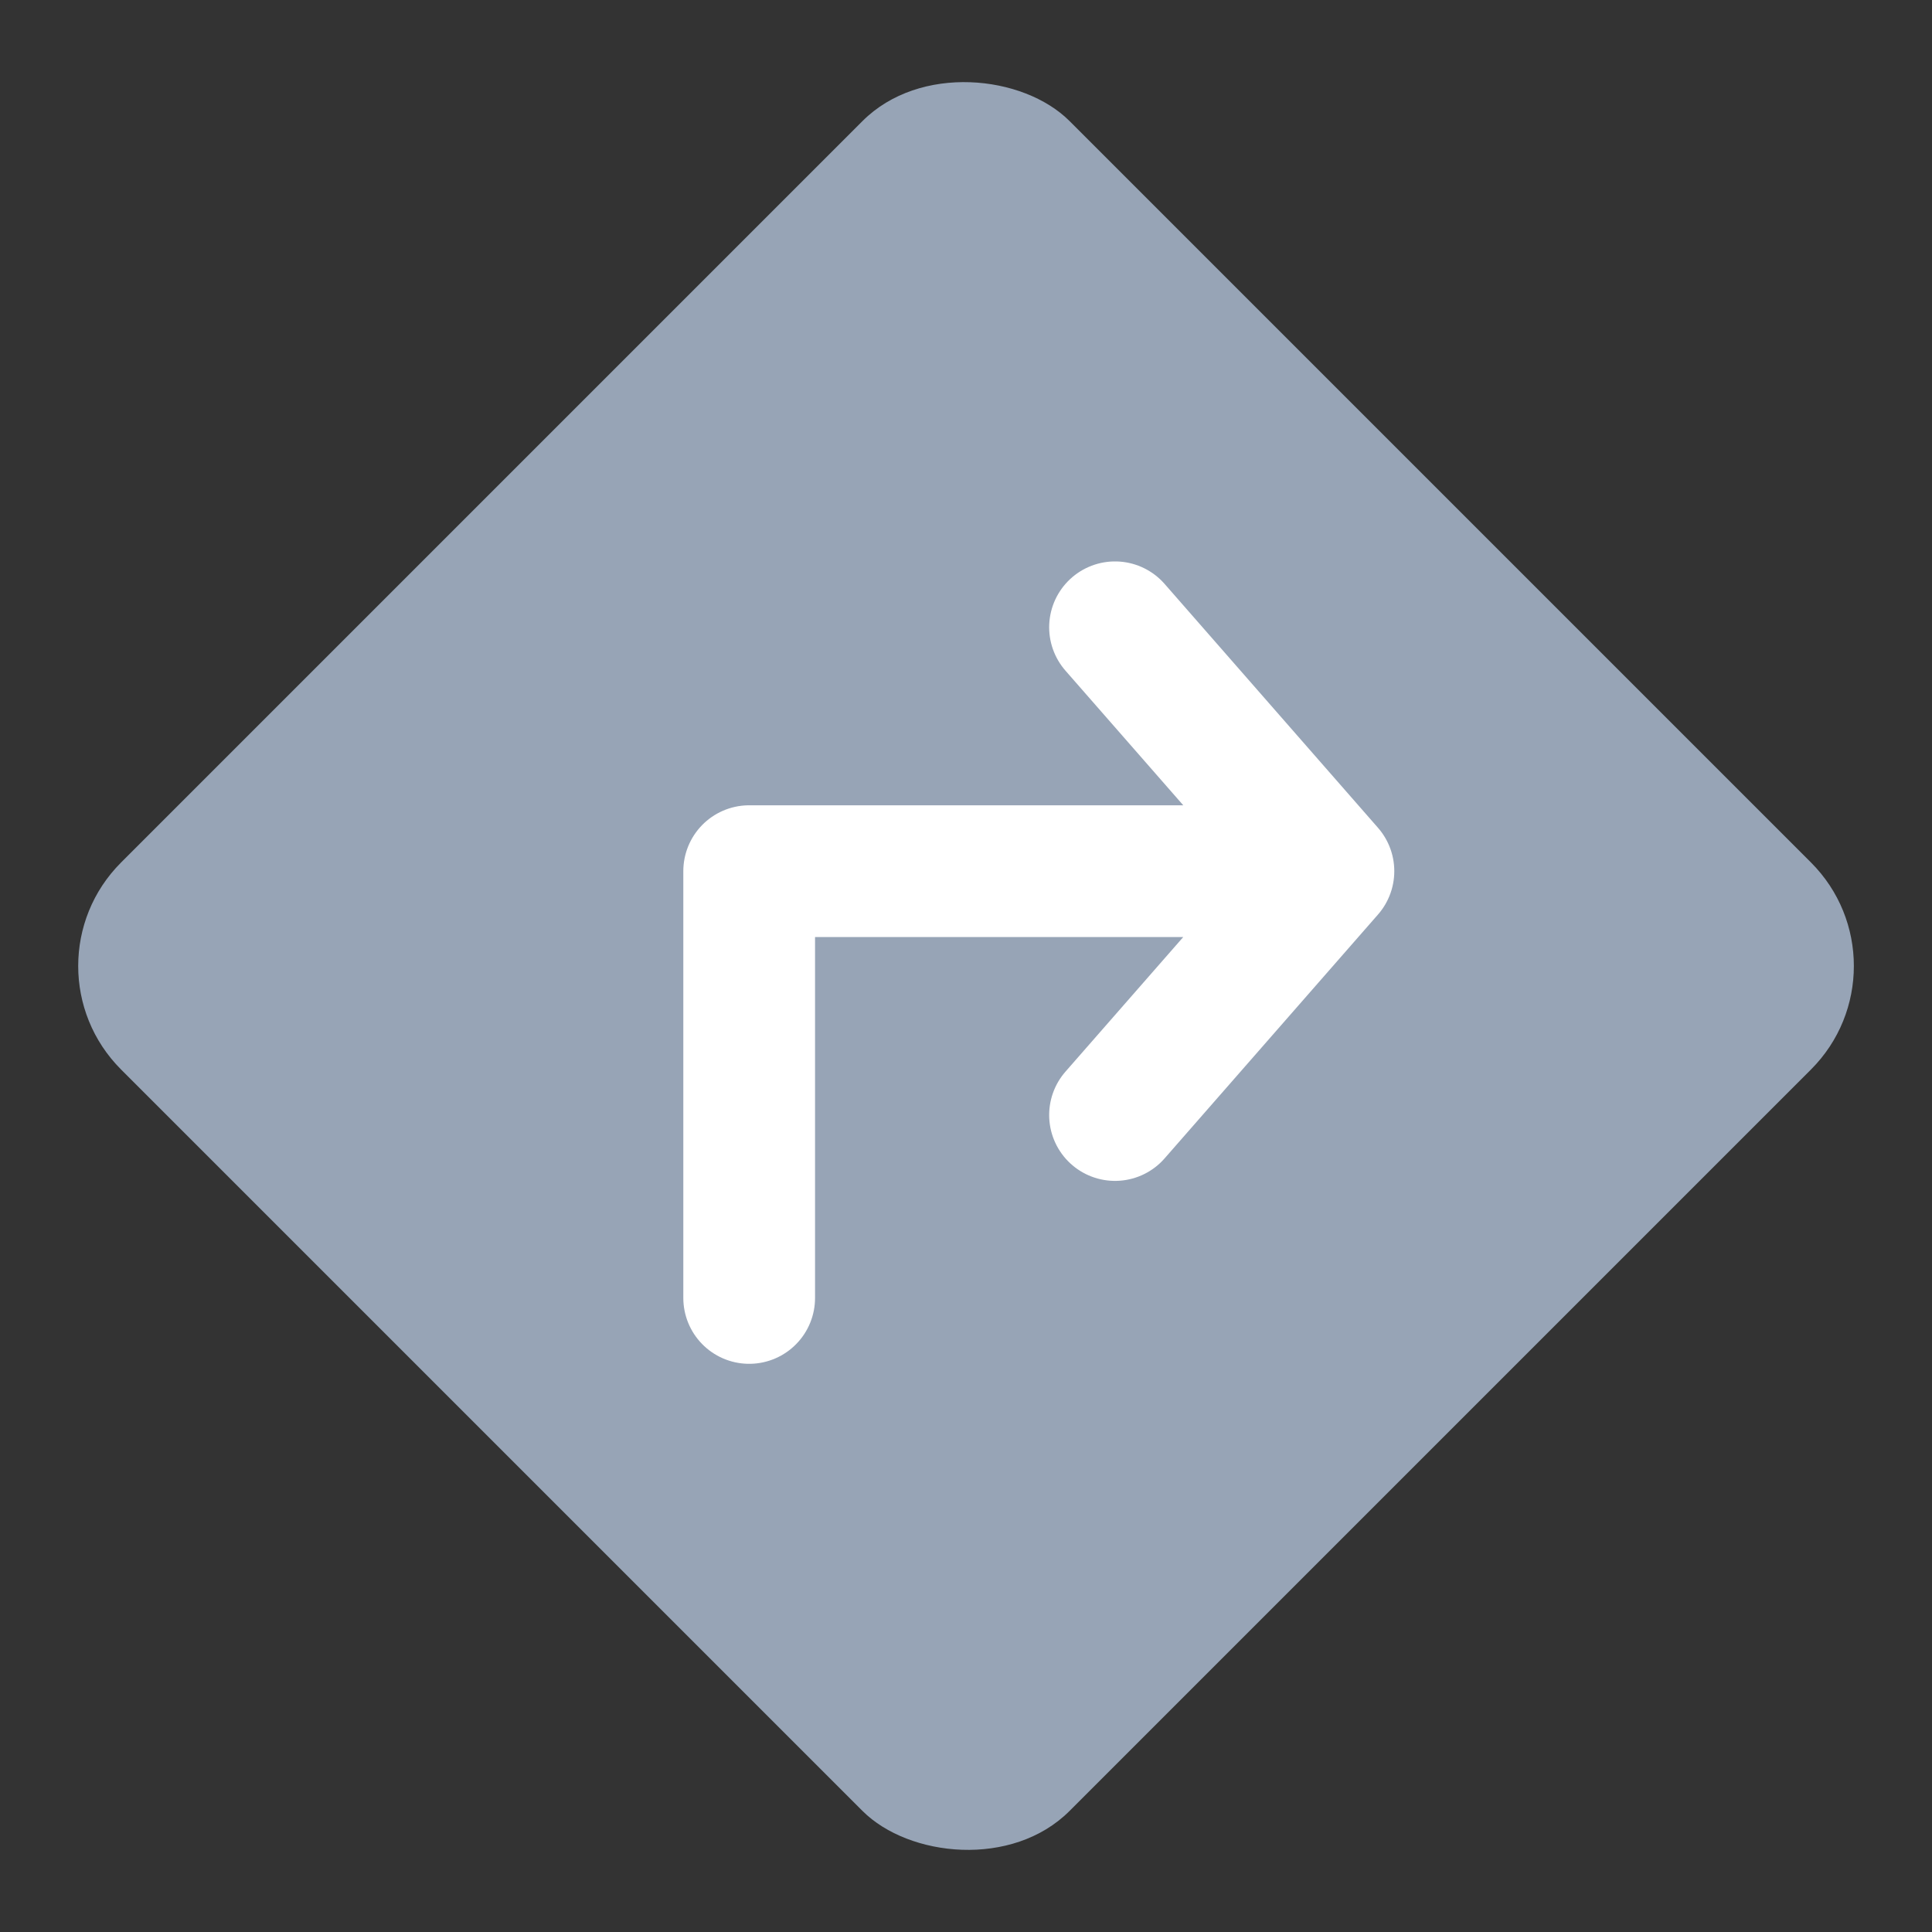 <svg width="22" height="22" viewBox="0 0 22 22" fill="none" xmlns="http://www.w3.org/2000/svg">
<rect x="0" y="0" width="22" height="22" fill="#333333" stroke="none"/>
<g clip-path="url(#clip0_2_5221)">
<rect x="0.2" y="11" width="15.274" height="15.274" rx="1.667" transform="rotate(-45 0.2 11)" fill="#97A4B6"/>
<path d="M8.531 14.78V9.92H15.127M15.127 9.92L12.697 7.143M15.127 9.92L12.697 12.697" stroke="white" stroke-width="1.5" stroke-linecap="round" stroke-linejoin="round"/>
</g>
<defs>
<clipPath id="clip0_2_5221">
<rect x="0.2" y="0.2" width="21.6" height="21.6" rx="10.8" fill="white"/>
</clipPath>
</defs>
</svg>
